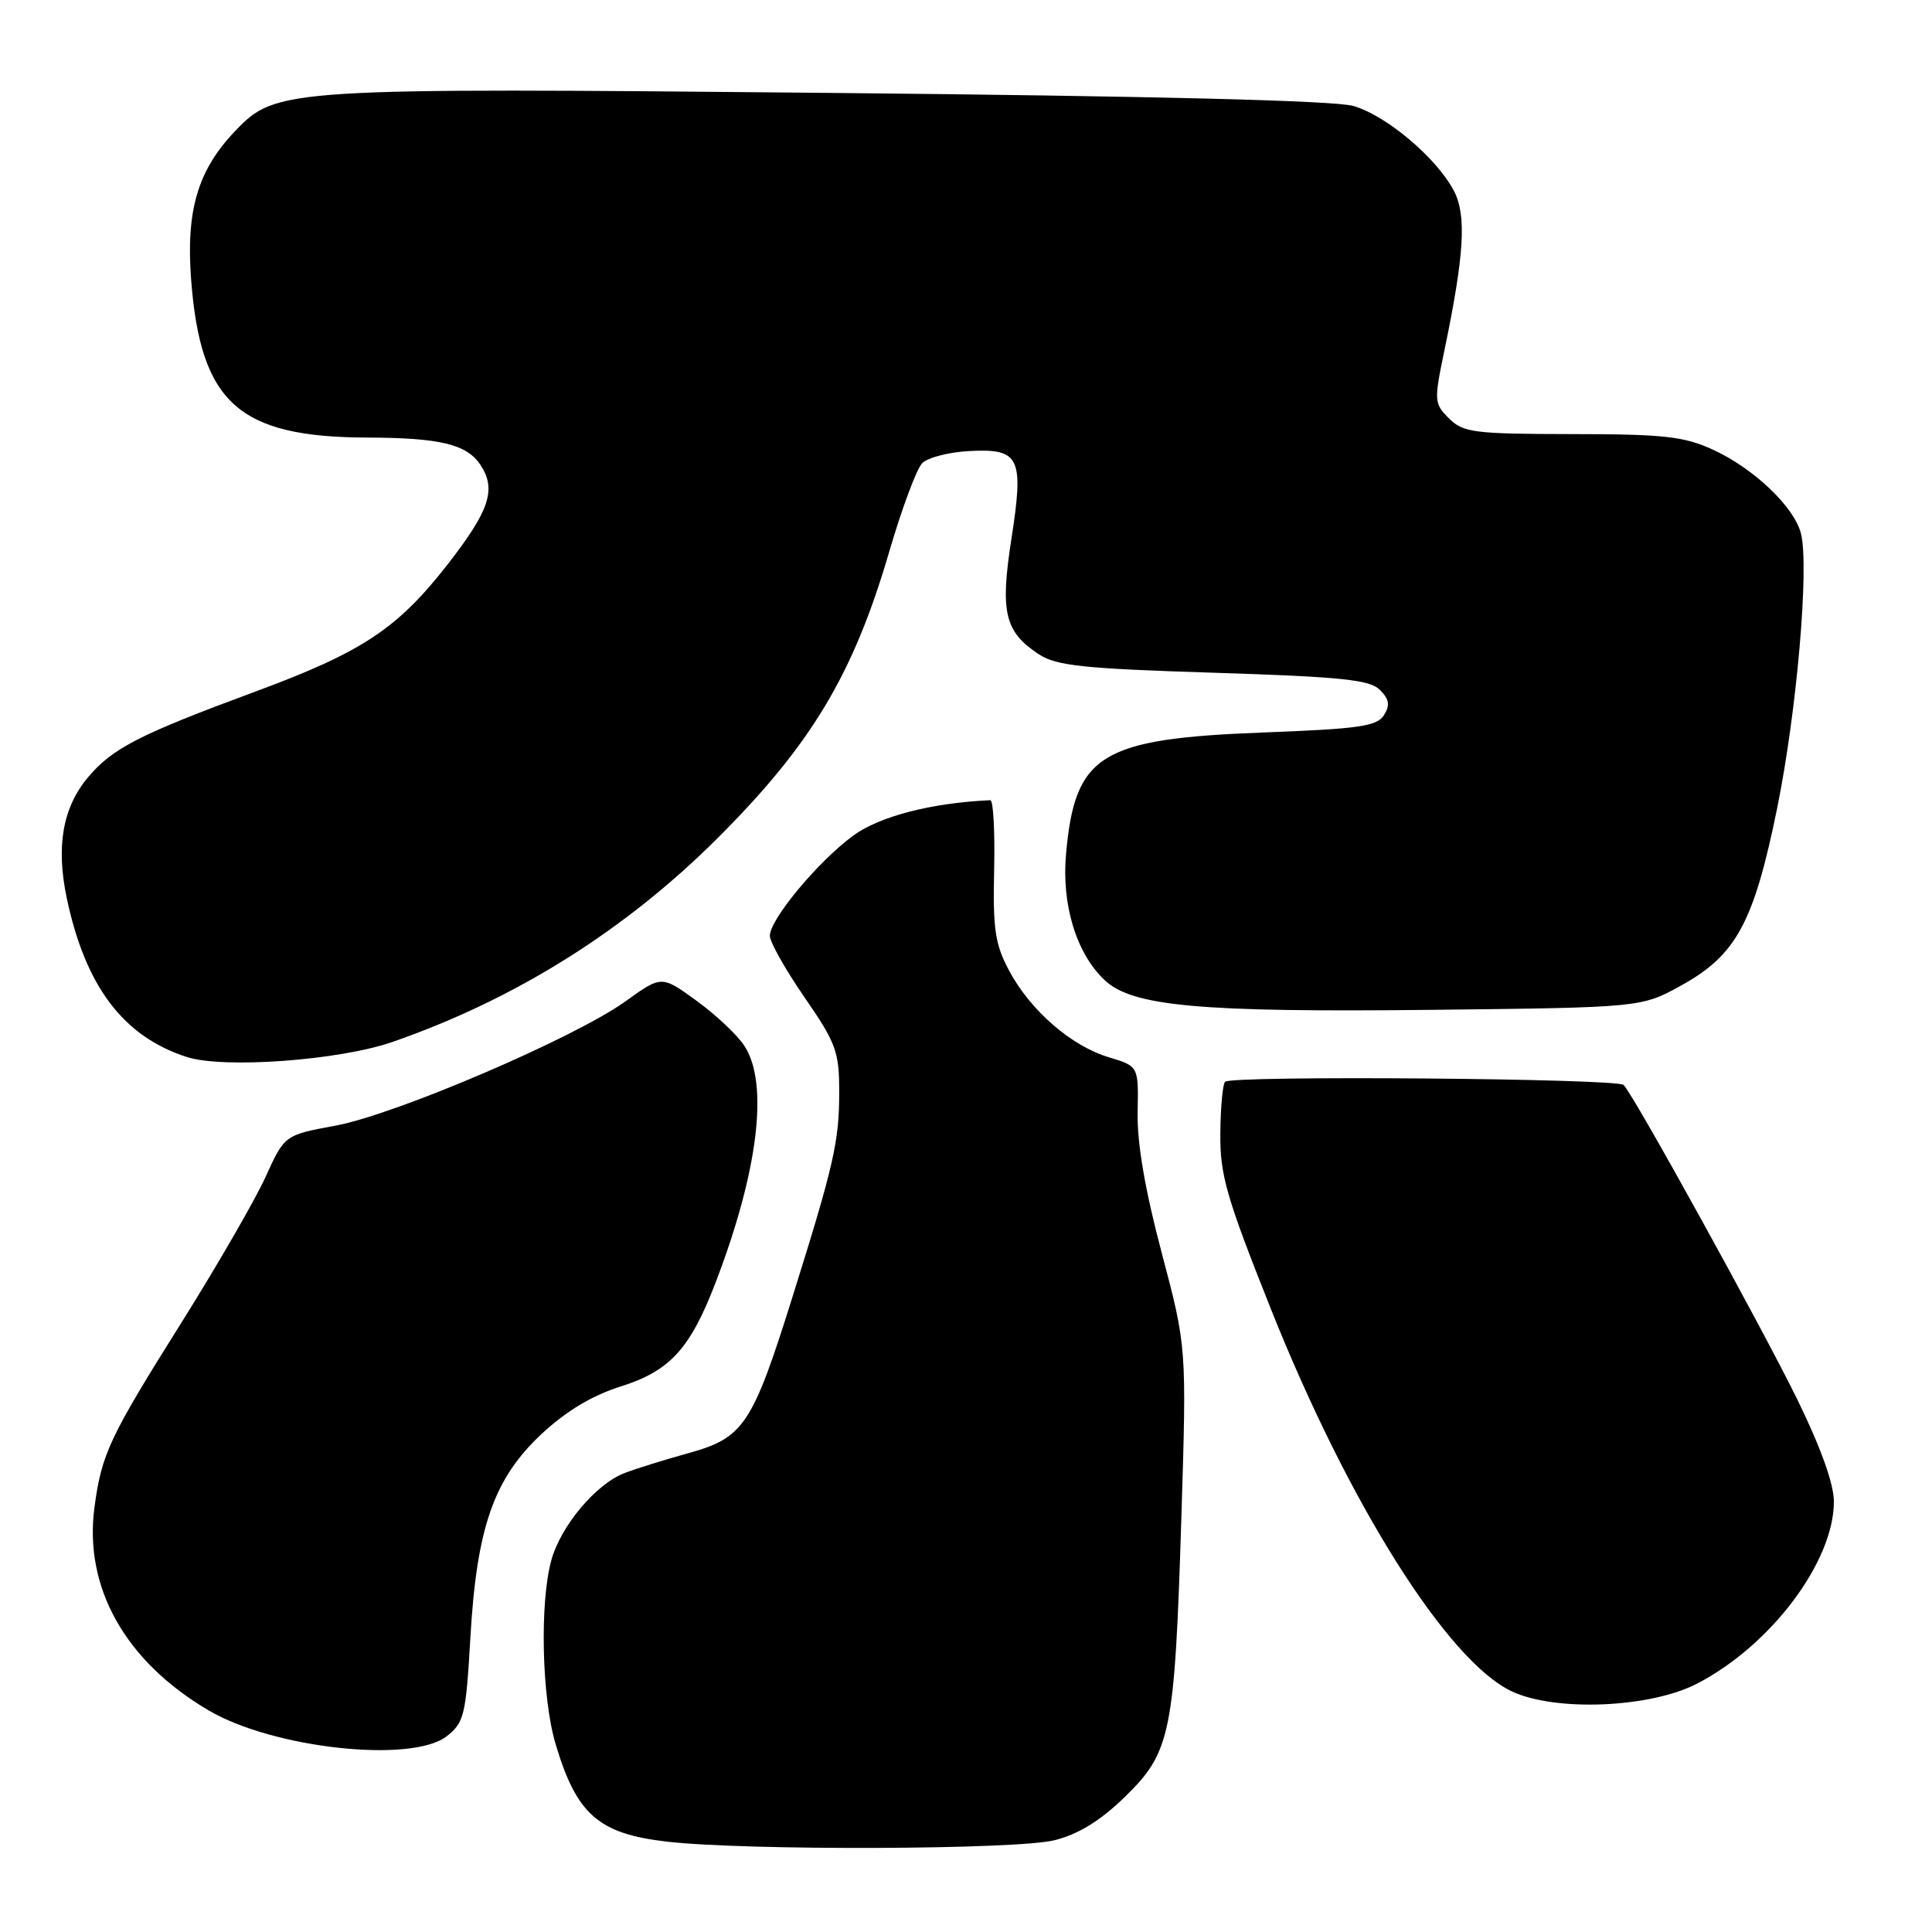 <?xml version="1.0" encoding="UTF-8" standalone="no"?>
<!DOCTYPE svg PUBLIC "-//W3C//DTD SVG 1.1//EN" "http://www.w3.org/Graphics/SVG/1.1/DTD/svg11.dtd" >
<svg xmlns="http://www.w3.org/2000/svg" xmlns:xlink="http://www.w3.org/1999/xlink" version="1.1" viewBox="0 0 256 256">
 <g >
 <path fill="currentColor"
d=" M 139.73 243.84 C 142.92 243.03 145.79 241.27 149.06 238.09 C 155.15 232.16 155.65 229.68 156.54 201.00 C 157.24 178.50 157.24 178.50 153.93 166.00 C 151.72 157.66 150.66 151.47 150.74 147.39 C 150.87 141.28 150.87 141.28 146.92 140.09 C 141.94 138.60 136.52 133.89 133.70 128.59 C 131.85 125.12 131.55 123.10 131.73 115.25 C 131.84 110.16 131.62 106.01 131.22 106.03 C 123.39 106.39 116.54 108.16 113.02 110.75 C 108.39 114.16 102.02 121.81 102.01 123.99 C 102.00 124.80 104.07 128.48 106.60 132.15 C 110.79 138.21 111.20 139.35 111.20 144.68 C 111.20 151.29 110.51 154.30 104.96 172.00 C 99.71 188.76 98.54 190.52 91.29 192.53 C 88.10 193.41 84.26 194.61 82.75 195.19 C 78.97 196.64 74.32 202.17 73.06 206.72 C 71.50 212.35 71.78 224.90 73.61 231.06 C 76.40 240.44 79.30 242.99 88.41 244.03 C 98.91 245.23 134.73 245.10 139.73 243.84 Z  M 59.21 230.05 C 61.50 228.25 61.74 227.24 62.32 217.10 C 63.16 202.41 65.42 195.93 71.78 189.99 C 75.03 186.97 78.47 184.90 82.29 183.70 C 88.77 181.65 91.45 178.72 94.80 170.00 C 100.48 155.20 101.90 143.55 98.63 138.57 C 97.70 137.14 94.85 134.46 92.30 132.61 C 87.66 129.24 87.66 129.24 82.90 132.67 C 76.15 137.52 52.43 147.69 44.43 149.16 C 37.71 150.40 37.71 150.40 35.19 155.95 C 33.80 159.00 28.85 167.57 24.20 175.00 C 14.46 190.51 13.48 192.60 12.52 199.70 C 11.09 210.36 16.60 220.15 27.67 226.65 C 36.26 231.69 54.61 233.67 59.21 230.05 Z  M 224.85 223.10 C 234.64 218.05 243.00 206.93 243.00 198.97 C 243.00 196.63 241.25 191.76 238.14 185.41 C 233.36 175.68 216.54 145.21 215.14 143.76 C 214.30 142.90 163.18 142.48 162.33 143.34 C 162.01 143.66 161.73 146.75 161.70 150.21 C 161.65 155.71 162.50 158.64 168.42 173.50 C 178.73 199.34 191.84 220.14 200.33 224.12 C 206.11 226.83 218.63 226.31 224.85 223.10 Z  M 51.98 138.07 C 68.25 132.43 82.82 123.30 95.08 111.06 C 107.52 98.64 113.08 89.36 117.83 73.09 C 119.50 67.38 121.46 62.11 122.20 61.37 C 122.94 60.63 125.72 59.91 128.38 59.77 C 135.13 59.40 135.70 60.57 134.02 71.39 C 132.50 81.13 133.12 83.72 137.66 86.70 C 139.99 88.22 143.55 88.60 160.81 89.14 C 177.73 89.68 181.49 90.06 182.84 91.41 C 184.09 92.66 184.21 93.44 183.38 94.77 C 182.45 96.24 180.04 96.58 167.36 97.06 C 145.82 97.88 142.45 99.95 141.26 113.10 C 140.64 119.87 142.62 126.36 146.39 129.89 C 150.06 133.34 158.98 134.15 189.63 133.81 C 217.50 133.50 217.50 133.50 222.82 130.55 C 230.07 126.54 232.40 122.21 235.48 107.10 C 238.08 94.34 239.75 75.12 238.64 70.71 C 237.76 67.19 232.42 62.09 227.01 59.60 C 223.13 57.82 220.52 57.53 208.28 57.52 C 195.27 57.50 193.88 57.32 192.00 55.44 C 190.02 53.47 190.00 53.12 191.39 46.44 C 194.03 33.74 194.34 28.56 192.66 25.31 C 190.41 20.97 183.70 15.29 179.32 14.04 C 176.83 13.32 152.65 12.72 109.99 12.31 C 37.65 11.62 36.61 11.69 31.20 17.32 C 26.20 22.53 24.62 27.88 25.33 37.12 C 26.59 53.40 31.63 57.92 48.62 57.98 C 58.35 58.01 61.86 58.86 63.68 61.63 C 65.80 64.87 64.87 67.65 59.27 74.84 C 52.65 83.32 47.96 86.42 33.83 91.64 C 18.44 97.33 14.89 99.15 11.67 102.99 C 8.32 106.96 7.40 112.13 8.84 118.97 C 11.30 130.68 16.33 137.35 24.76 140.06 C 29.64 141.63 44.94 140.51 51.98 138.07 Z "/>
</g>
</svg>